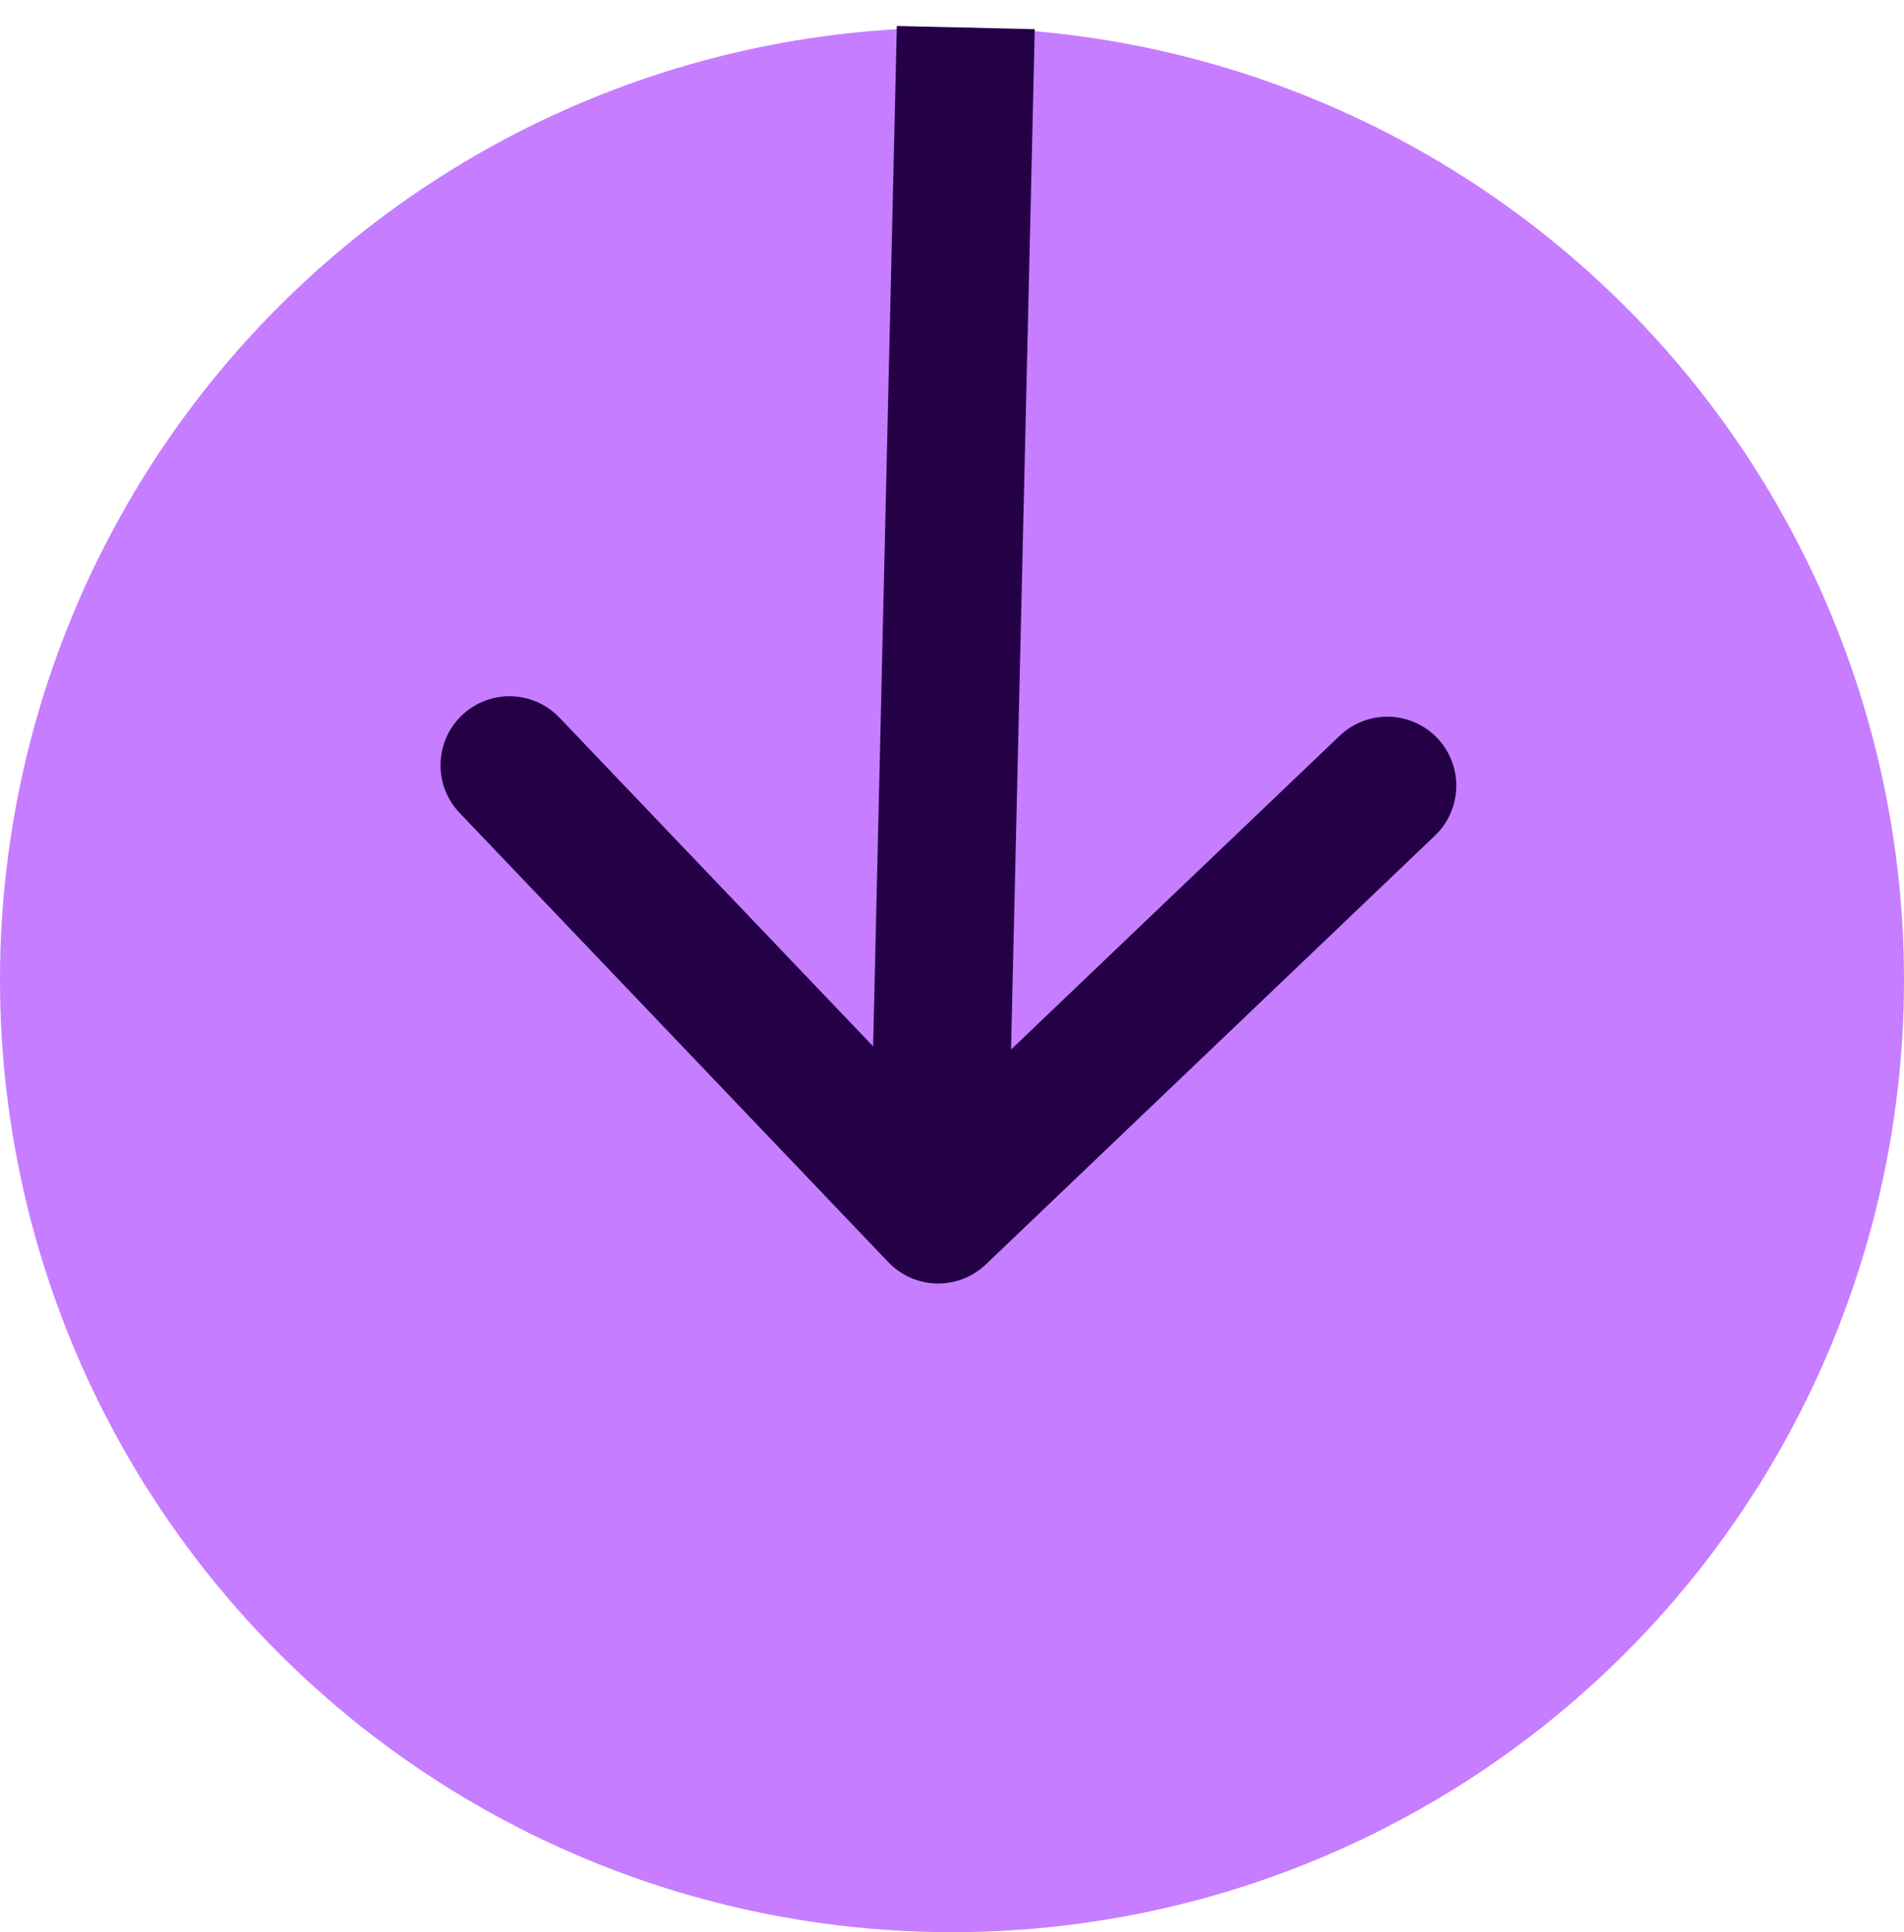 <svg width="69" height="70" viewBox="0 0 69 70" fill="none" xmlns="http://www.w3.org/2000/svg">
<circle cx="34.5" cy="35.5" r="34.5" transform="rotate(90 34.5 35.5)" fill="#C77DFF"/>
<path d="M32.192 45.726C33.145 46.725 34.727 46.762 35.726 45.808L52.002 30.273C53 29.319 53.037 27.737 52.084 26.738C51.13 25.739 49.548 25.703 48.549 26.656L34.082 40.465L20.273 25.998C19.319 25 17.737 24.963 16.738 25.916C15.739 26.869 15.703 28.452 16.656 29.451L32.192 45.726ZM32.501 0.942L31.501 43.942L36.499 44.058L37.499 1.058L32.501 0.942Z" fill="#240046"/>
</svg>
